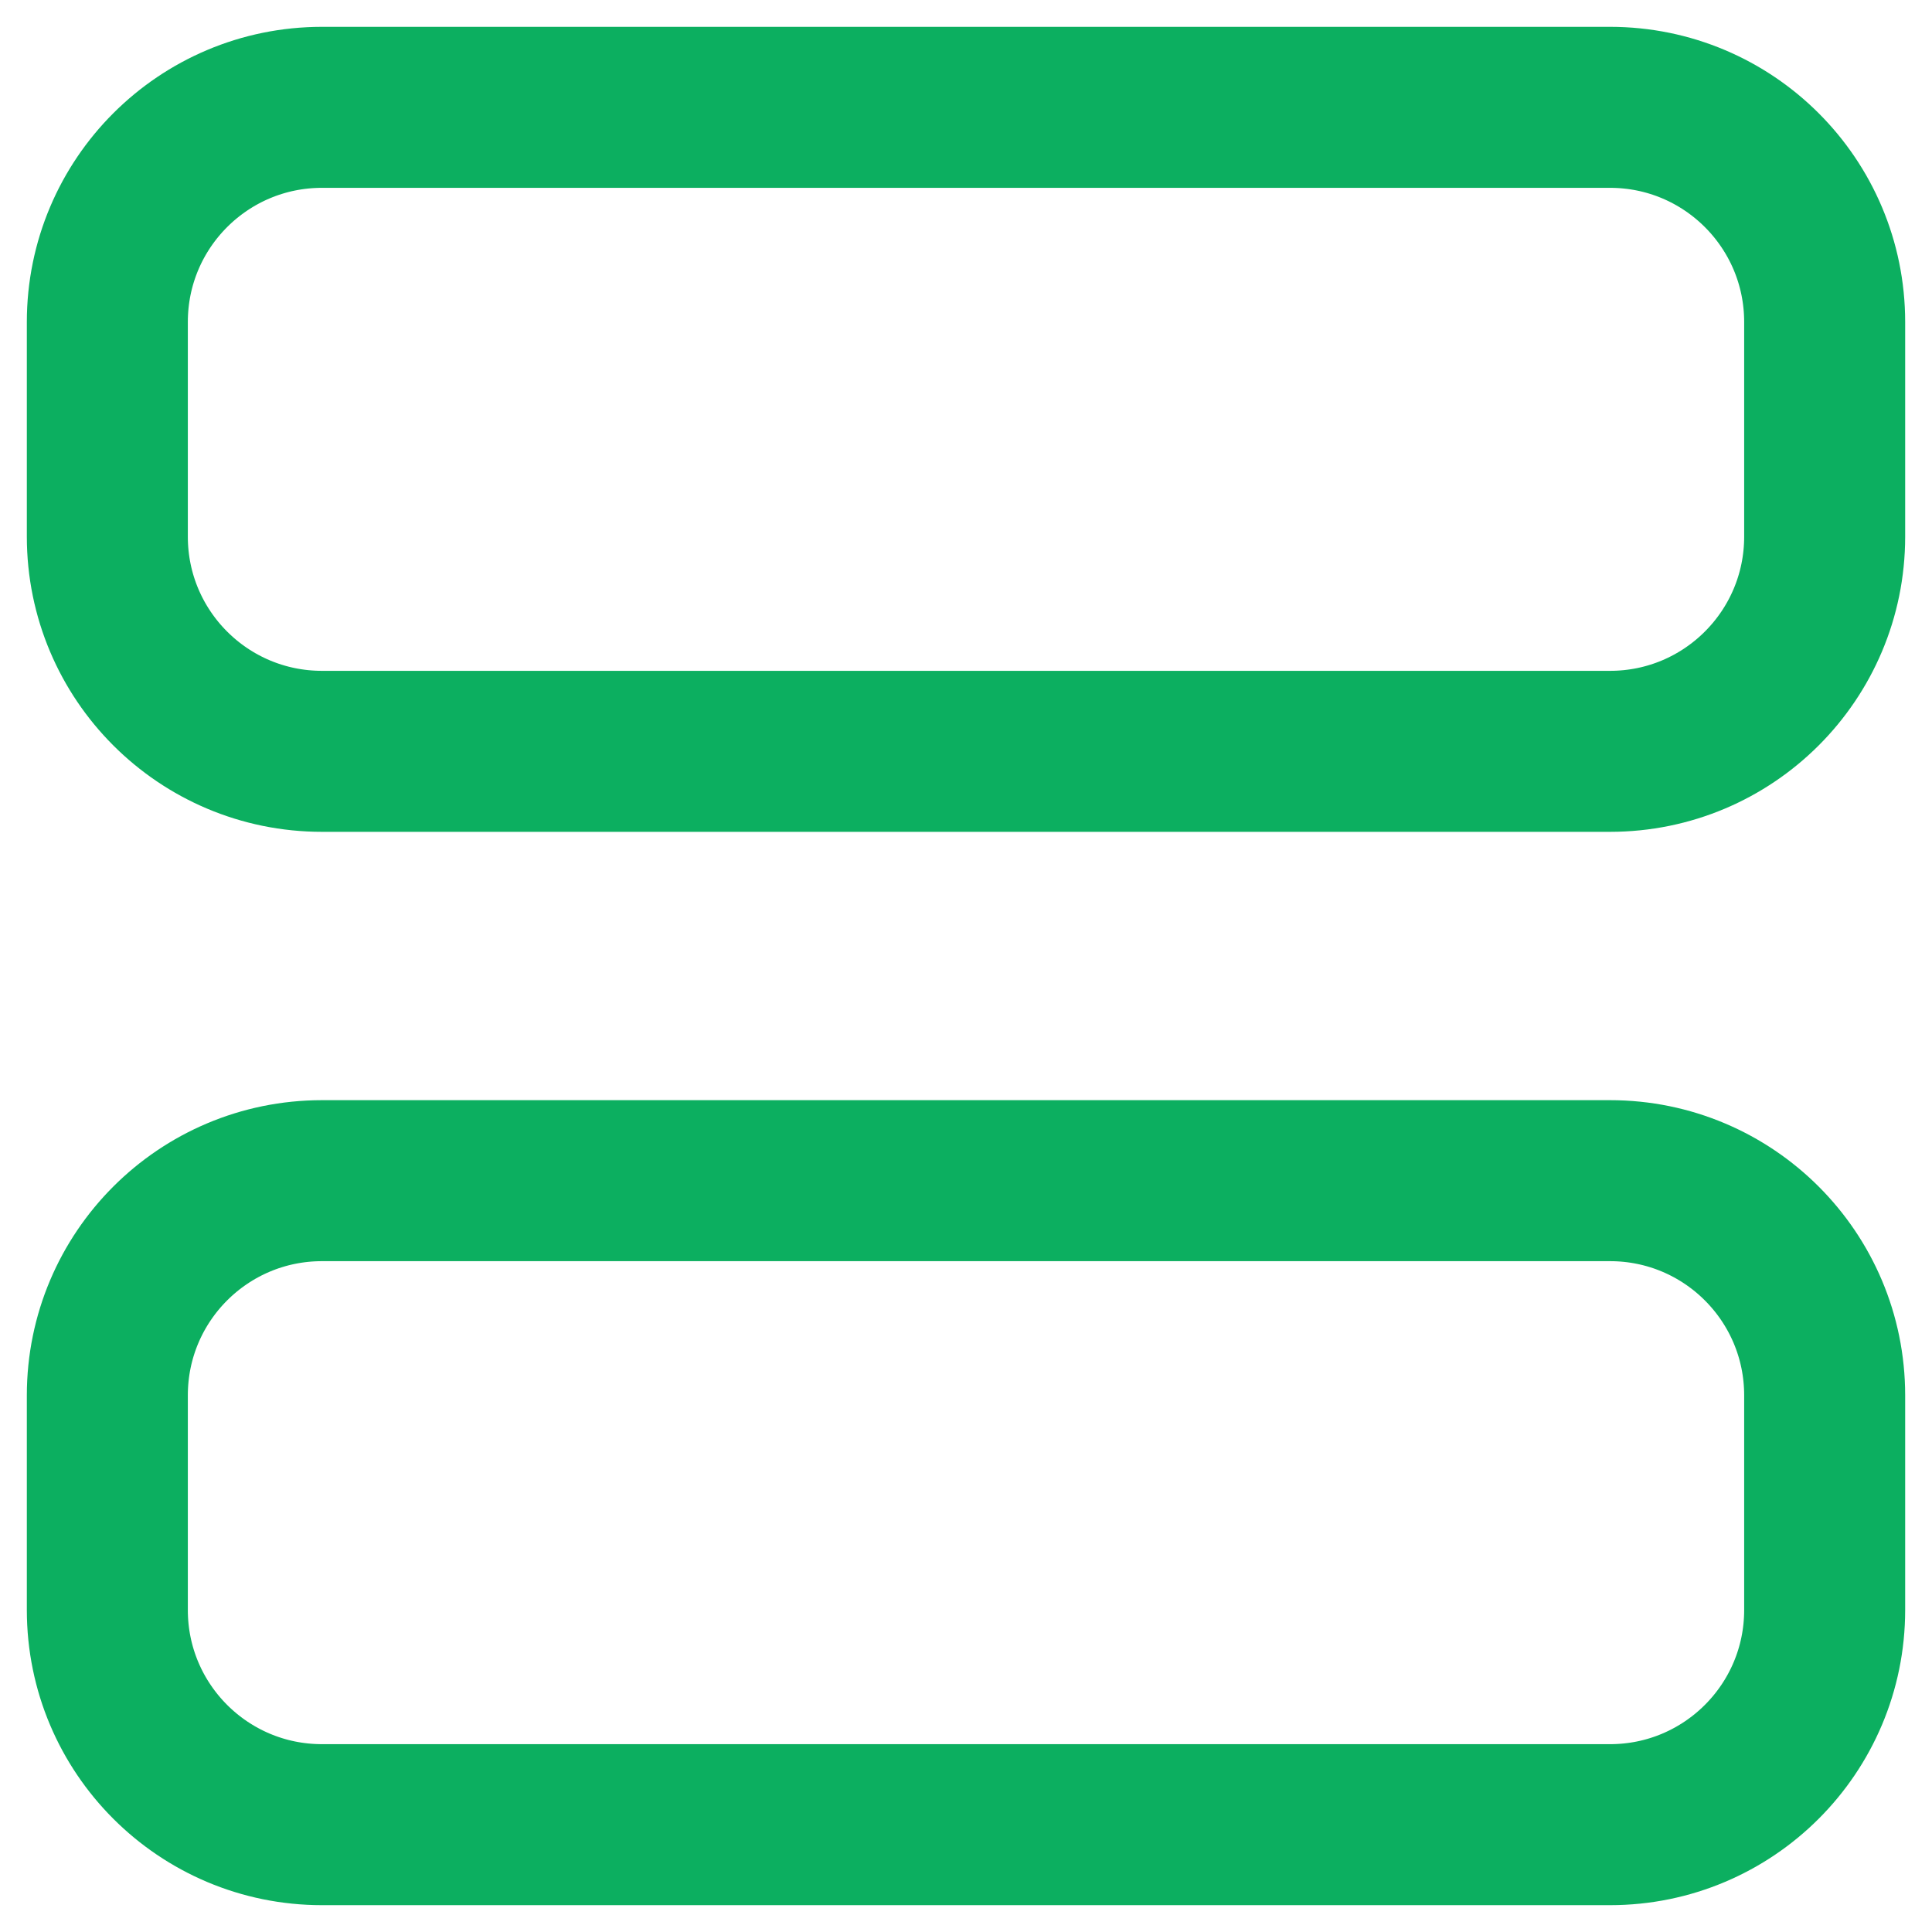 <svg width="18" height="18" viewBox="0 0 18 18" fill="none" xmlns="http://www.w3.org/2000/svg">
<path d="M15 1H3C1.895 1 1 1.895 1 3V5C1 6.105 1.895 7 3 7H15C16.105 7 17 6.105 17 5V3C17 1.895 16.105 1 15 1Z" stroke="#0CAF60" stroke-width="1.5" stroke-linecap="round" stroke-linejoin="round"/>
<path d="M15 11H3C1.895 11 1 11.895 1 13V15C1 16.105 1.895 17 3 17H15C16.105 17 17 16.105 17 15V13C17 11.895 16.105 11 15 11Z" stroke="#0CAF60" stroke-width="1.5" stroke-linecap="round" stroke-linejoin="round"/>
</svg>
